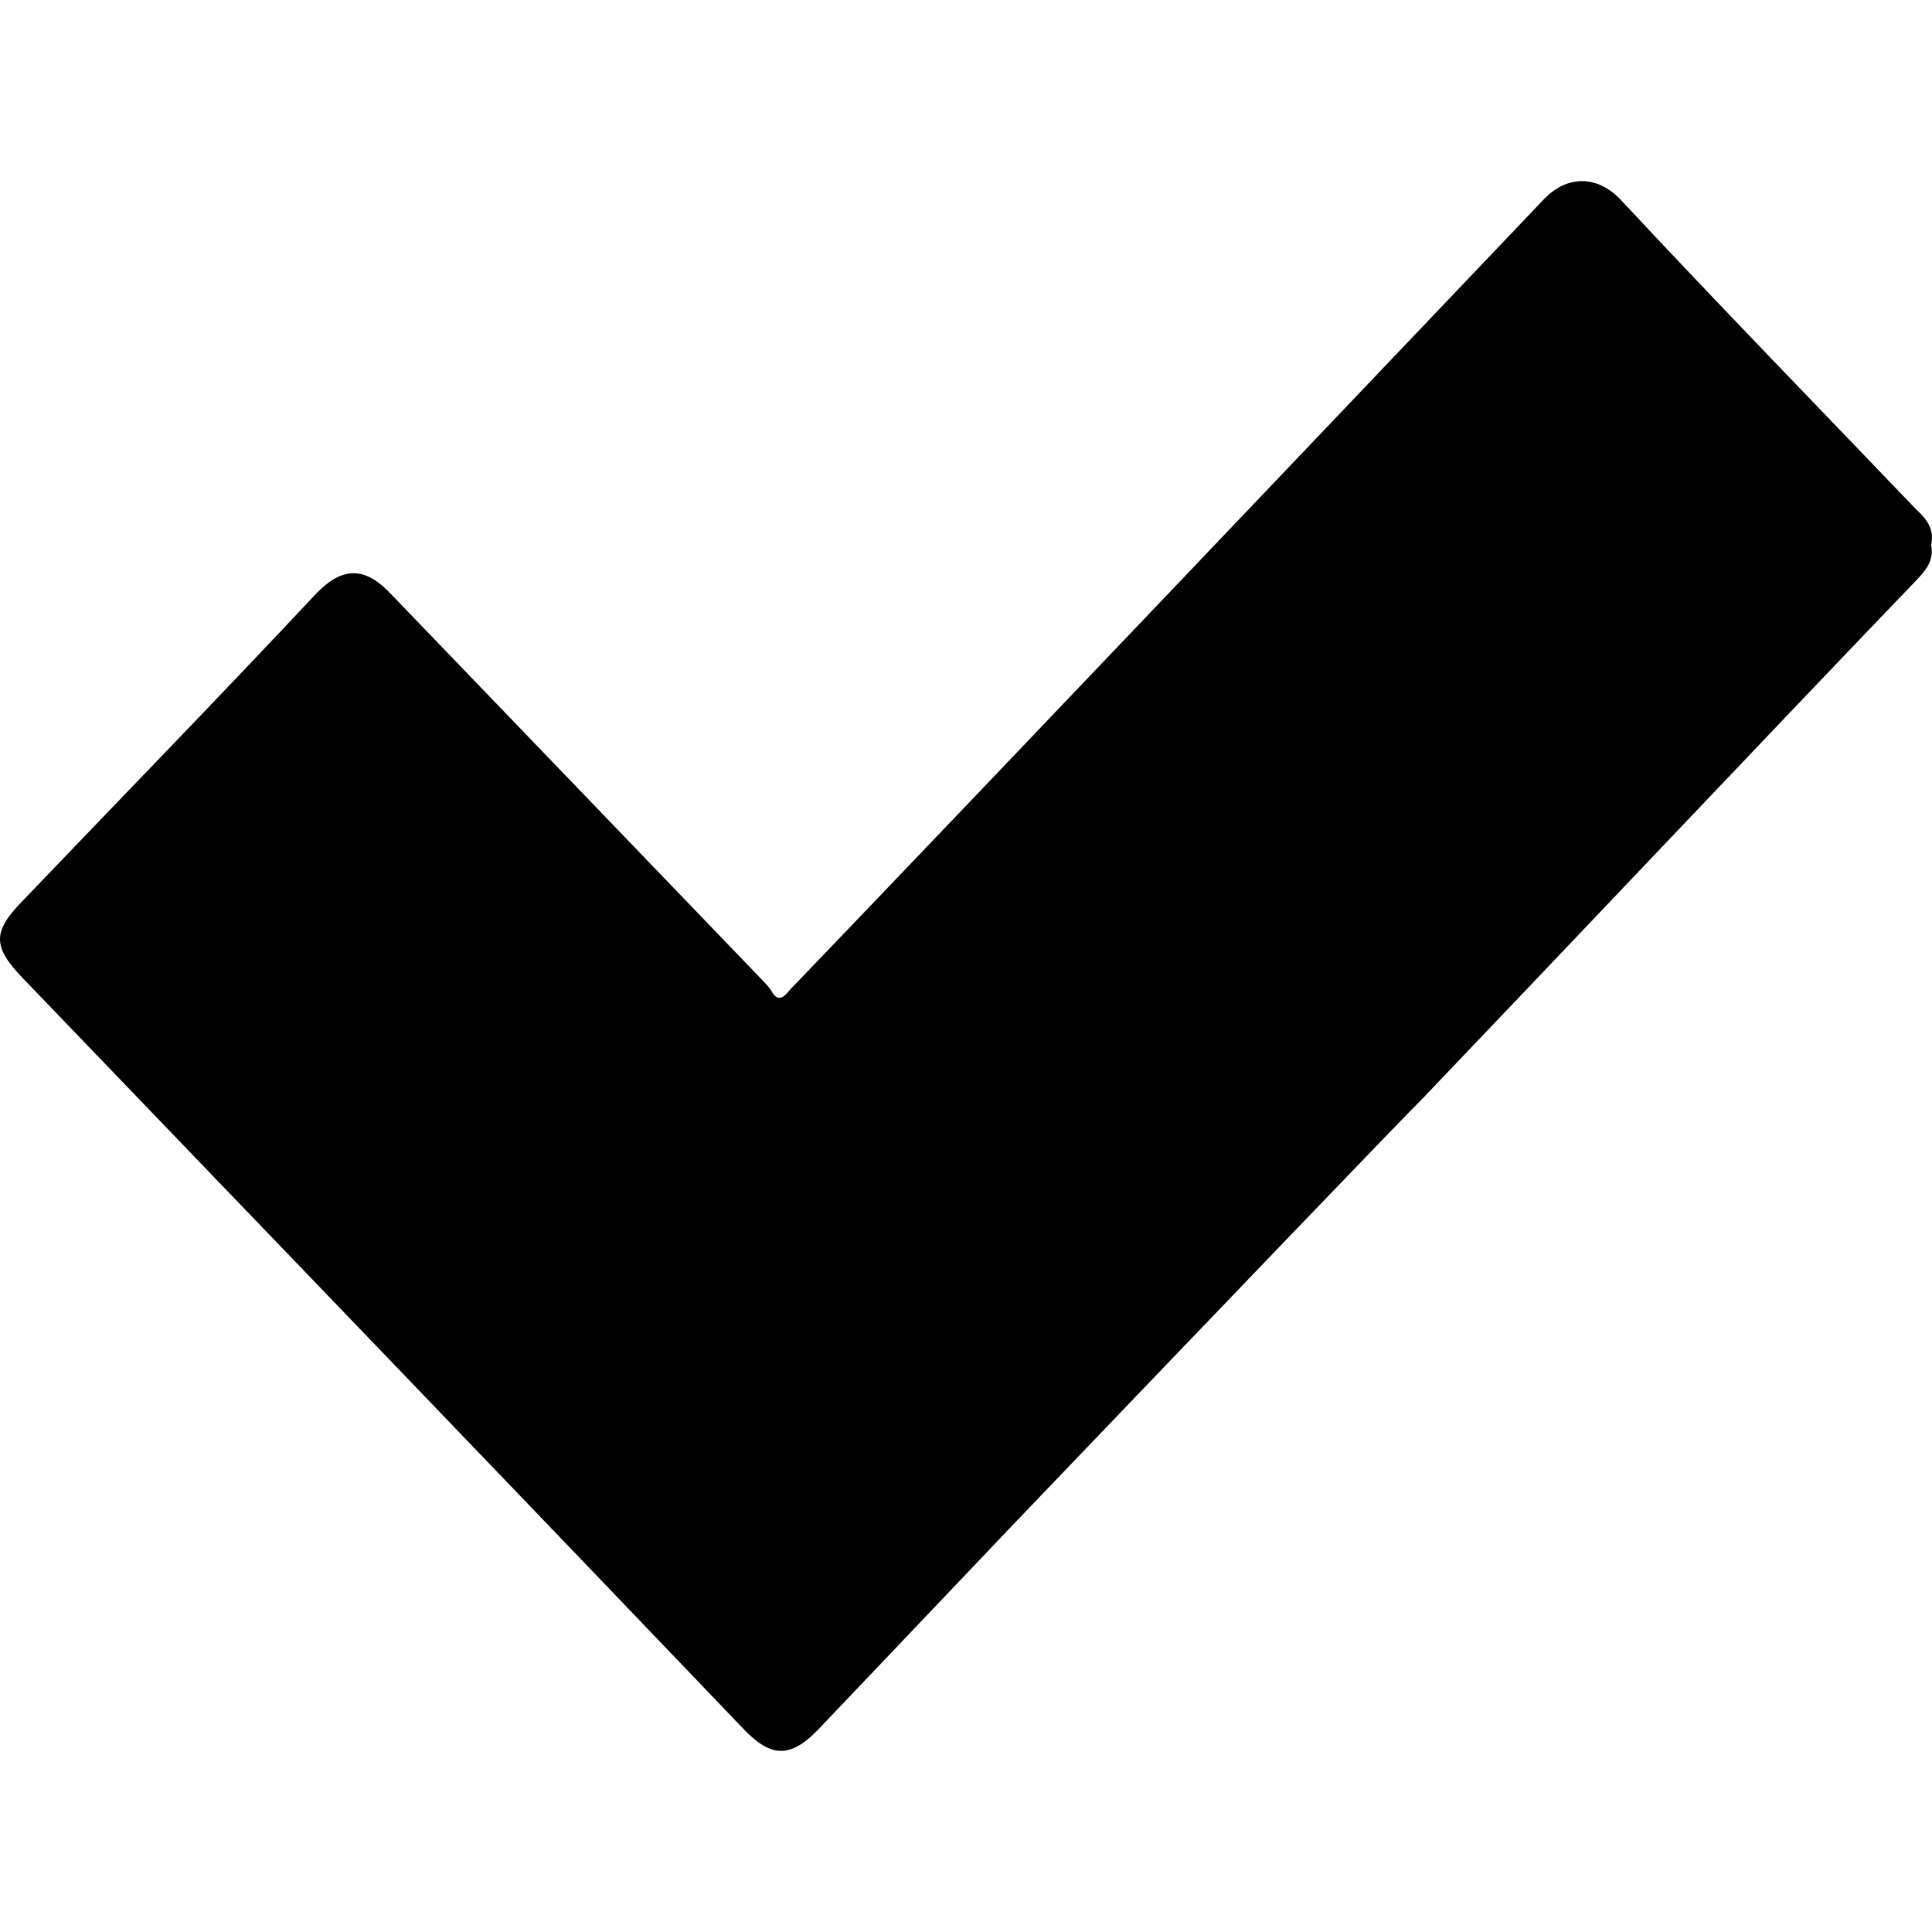 <!-- Generated by IcoMoon.io -->
<svg version="1.1" xmlns="http://www.w3.org/2000/svg" width="512" height="512" viewBox="0 0 512 512">
<title></title>
<g id="icomoon-ignore">
</g>
<path d="M511.784 144.413c0.8 4.384-1.6 6.912-4.16 9.6-31.712 32.96-99.298 104.353-130.85 137.346-3.471 3.298-55.591 57.647-107.671 112.034l-52.108 54.784c-7.712 8.096-12.864 7.424-19.969 0-56.961-59.585-133.858-139.522-190.979-198.947-8.064-8.416-8.064-12.288 0-20.544 25.921-27.105 51.969-53.857 77.537-81.153 7.744-8.224 13.856-6.72 20.129 0 26.24 27.297 72.257 75.073 98.465 102.37 0.8 0.832 1.6 1.664 2.24 2.688 1.472 2.688 2.912 2.176 4.544 0.16 0.8-0.992 1.76-1.856 2.72-2.88 53.921-56.193 143.682-150.626 197.443-207.043 6.432-6.72 14.496-6.208 20.449 0.192 25.728 27.584 52.129 54.721 78.209 81.953 2.56 2.368 4.96 5.056 4 9.44z"></path>
</svg>
